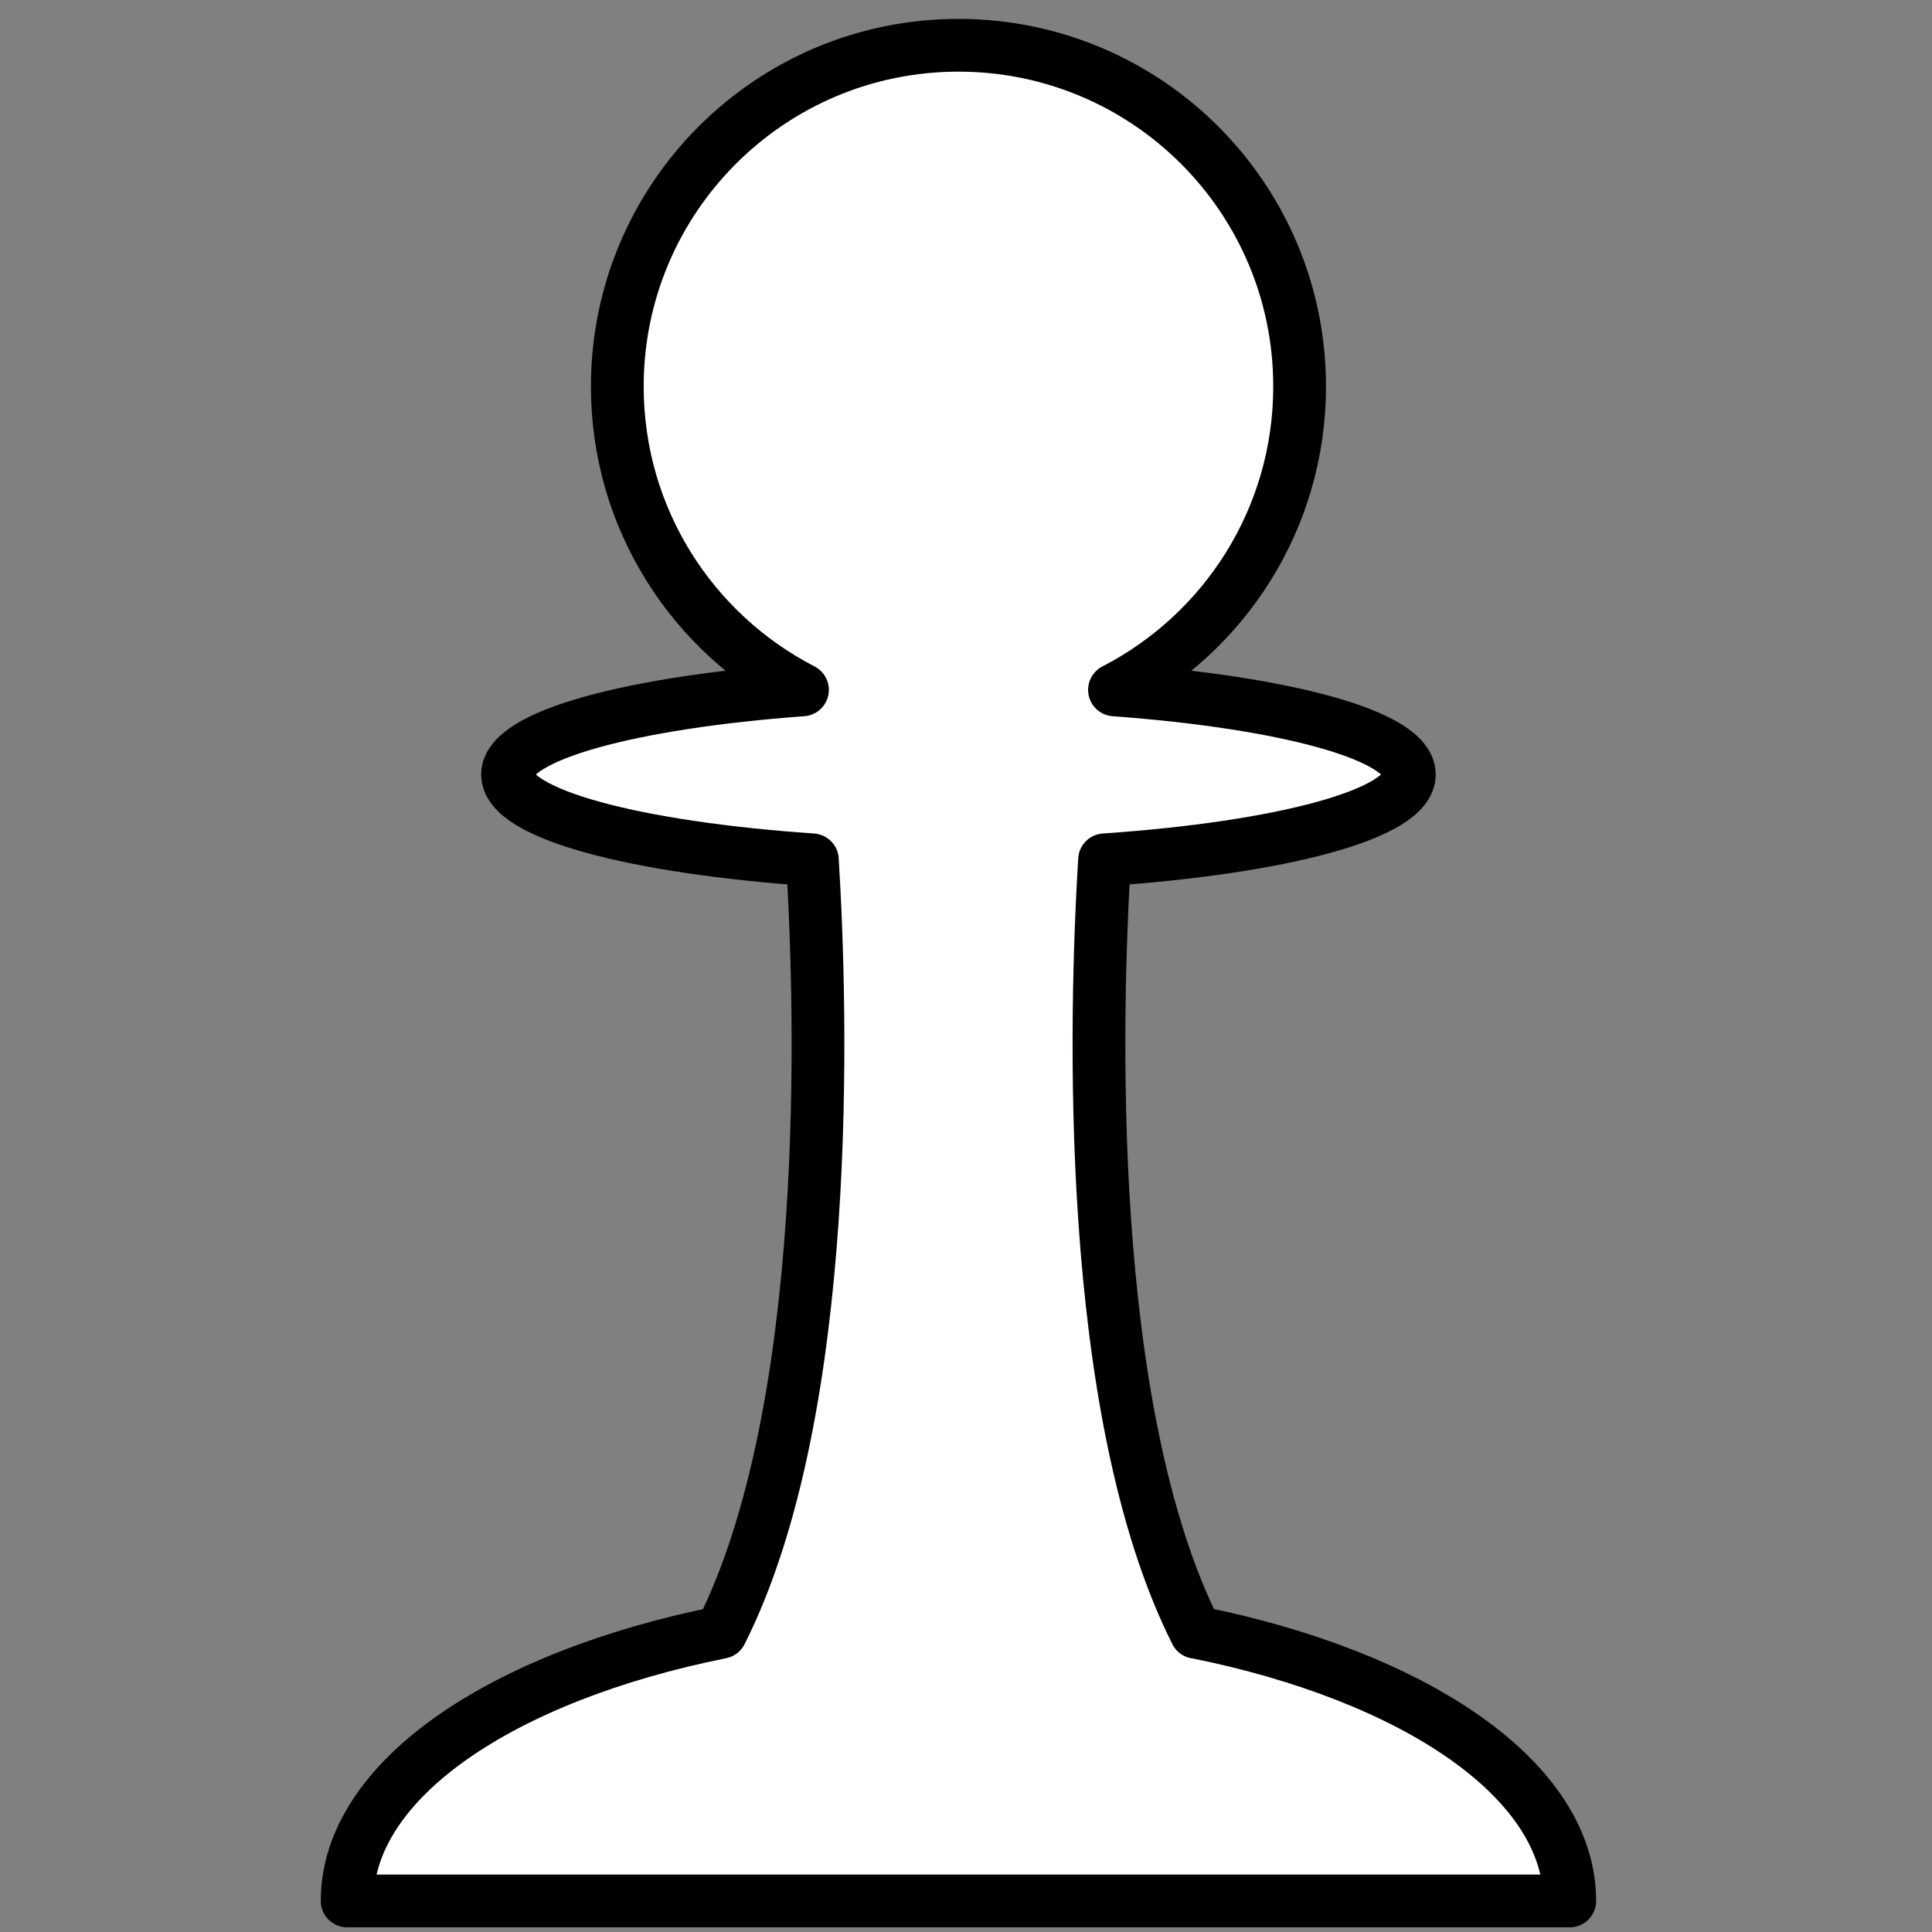 <svg width="128" height="128" fill="none" xmlns="http://www.w3.org/2000/svg"><rect width="100%" height="100%" fill="#808080" stroke="none"/><path d="M79.235 108.146c-7.427-14.745-6.676-41.007-6.056-51.18 11.745-.807 20.193-3.031 20.193-5.653 0-2.573-8.13-4.766-19.535-5.606 7.283-3.753 12.266-11.344 12.266-20.102C86.103 13.121 75.987 3 63.501 3S40.898 13.121 40.898 25.605c0 8.758 4.982 16.348 12.268 20.102-11.403.84-19.538 3.033-19.538 5.606 0 2.622 8.452 4.847 20.194 5.653.624 10.174 1.374 36.435-6.053 51.18C33.214 111.072 23 117.94 23 125.942h81c0-8.001-10.2-14.873-24.755-17.804l-.01.008z" fill="#fff" stroke="#000" stroke-width="3.495" stroke-linejoin="round"/></svg>